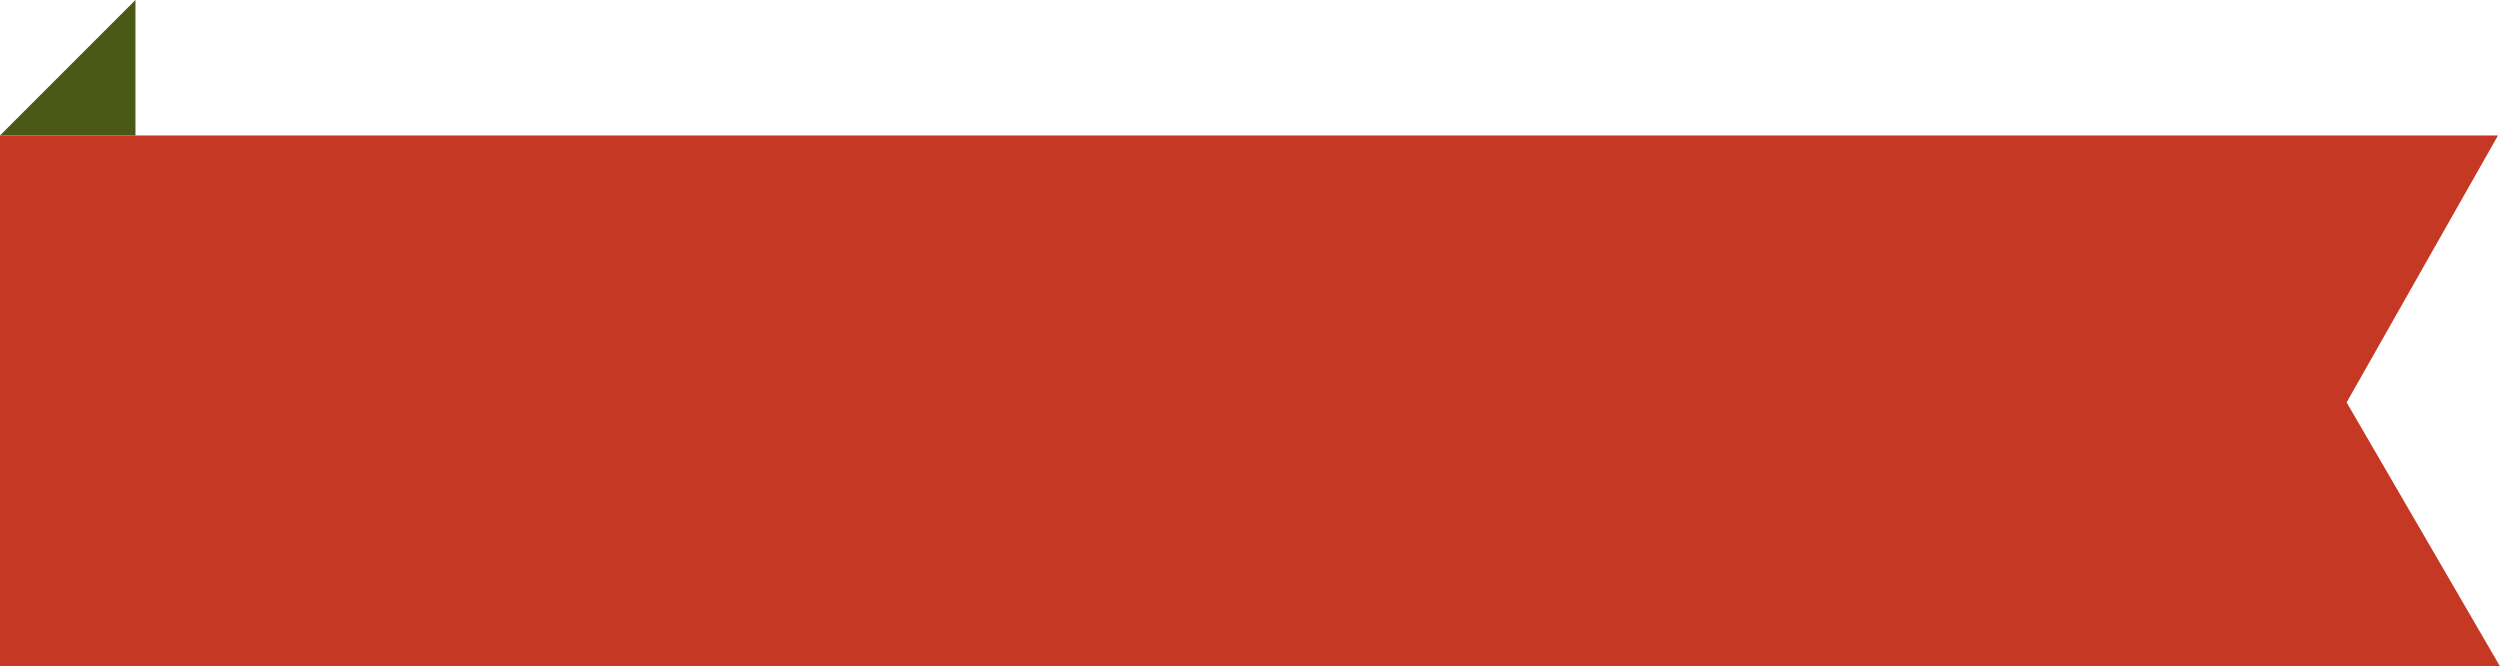 <?xml version="1.0" encoding="utf-8"?>
<!-- Generator: Adobe Illustrator 19.0.0, SVG Export Plug-In . SVG Version: 6.00 Build 0)  -->
<svg version="1.1" id="Layer_1" xmlns="http://www.w3.org/2000/svg" xmlns:xlink="http://www.w3.org/1999/xlink" x="0px" y="0px"
	 viewBox="0 0 251 66.9" style="enable-background:new 0 0 251 66.9;" xml:space="preserve">
<style type="text/css">
	.st0{fill:#C53924;}
	.st1{fill:#4B5916;}
</style>
<polygon id="XMLID_1937_" class="st0" points="0,13.6 0,66.9 251,66.9 235.6,40.4 250.8,13.6 "/>
<polygon id="XMLID_1896_" class="st1" points="0,13.6 13.6,0 13.6,13.6 "/>
</svg>
